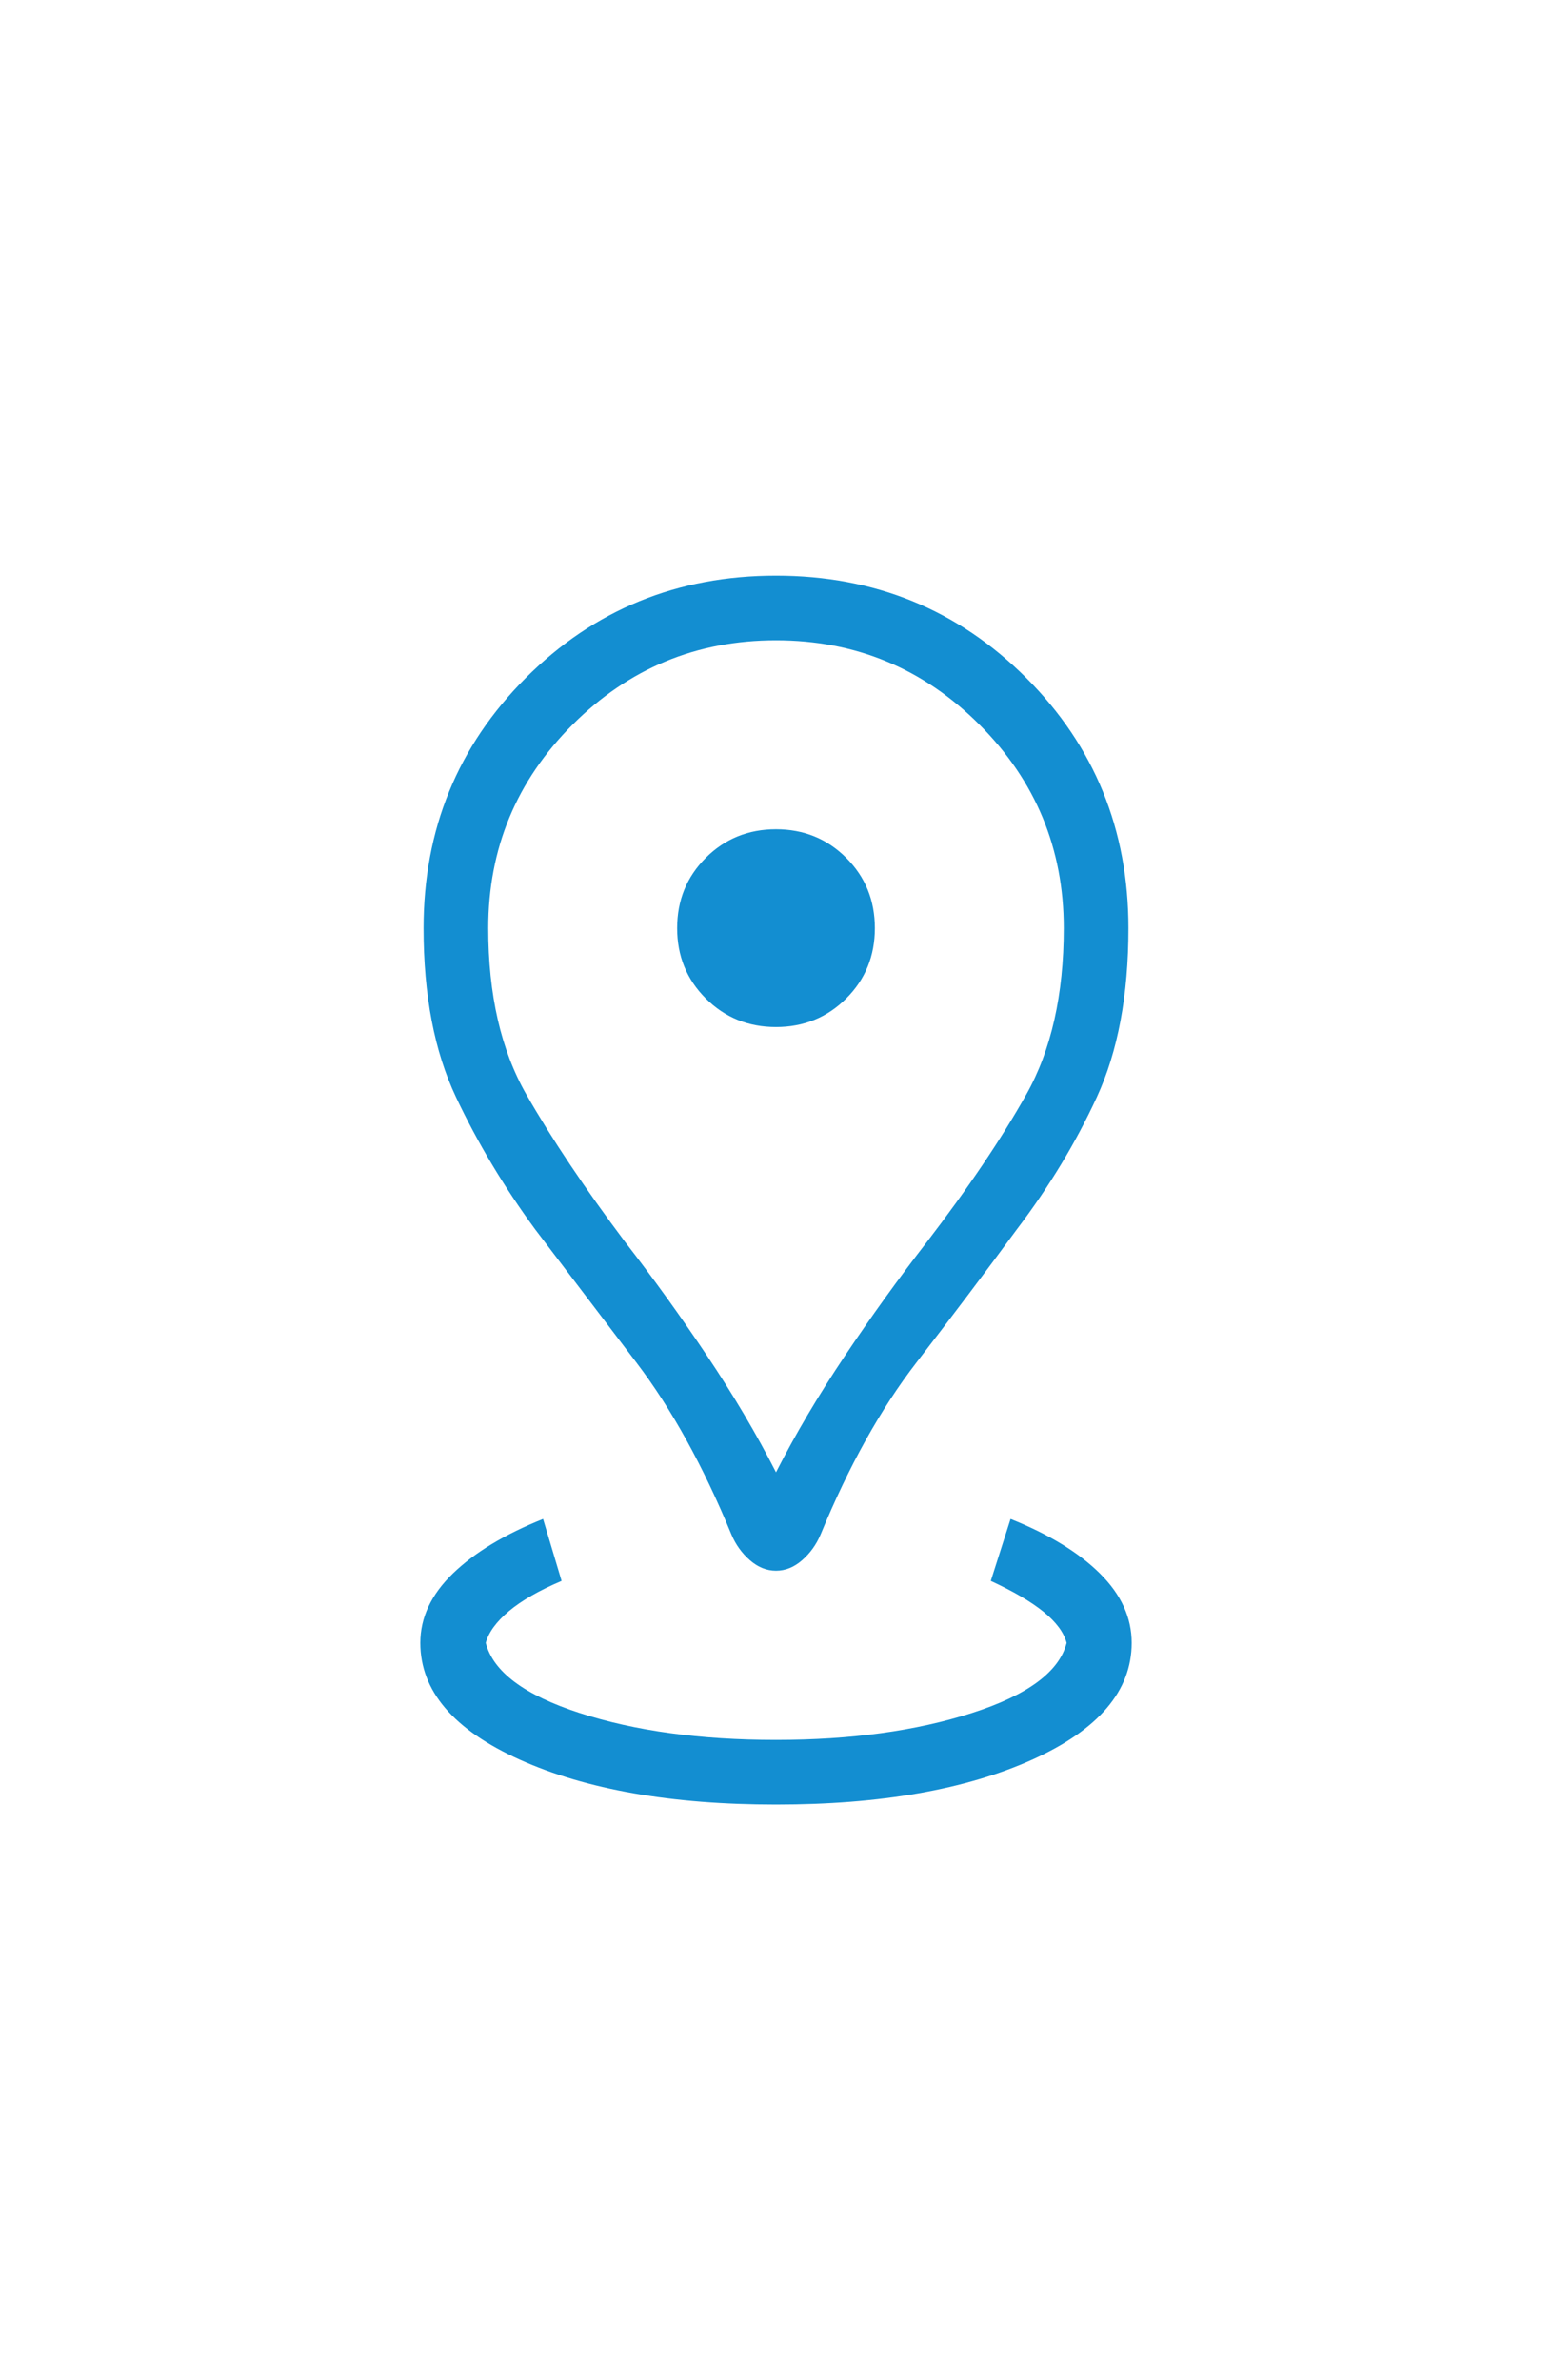 <svg width="30" height="46" viewBox="0 0 46 46" fill="none" xmlns="http://www.w3.org/2000/svg">
<mask id="mask0_1_122" style="mask-type:alpha" maskUnits="userSpaceOnUse" x="0" y="0" width="46" height="46">
<rect width="46" height="46" fill="#D9D9D9"/>
</mask>
<g mask="url(#mask0_1_122)">
<path d="M23 41.208C19.909 41.208 17.379 40.765 15.411 39.88C13.442 38.994 12.458 37.839 12.458 36.417C12.458 35.667 12.78 34.982 13.424 34.36C14.068 33.738 14.959 33.2 16.096 32.745L16.645 34.581C15.98 34.864 15.46 35.162 15.086 35.475C14.713 35.788 14.483 36.102 14.397 36.417C14.616 37.272 15.543 37.965 17.18 38.495C18.817 39.026 20.756 39.292 23 39.292C25.219 39.292 27.155 39.026 28.807 38.495C30.46 37.965 31.395 37.272 31.614 36.417C31.528 36.102 31.298 35.794 30.925 35.493C30.551 35.192 30.031 34.888 29.366 34.581L29.952 32.745C31.089 33.2 31.972 33.738 32.6 34.36C33.228 34.982 33.542 35.667 33.542 36.417C33.542 37.839 32.557 38.994 30.589 39.88C28.621 40.765 26.091 41.208 23 41.208ZM23 31.363C23.575 30.235 24.256 29.085 25.042 27.911C25.828 26.738 26.636 25.617 27.464 24.548C28.695 22.941 29.68 21.48 30.42 20.164C31.159 18.848 31.529 17.206 31.529 15.238C31.529 12.883 30.696 10.873 29.03 9.207C27.364 7.541 25.354 6.708 23 6.708C20.646 6.708 18.636 7.541 16.97 9.207C15.304 10.873 14.471 12.883 14.471 15.238C14.471 17.206 14.847 18.848 15.599 20.164C16.351 21.48 17.33 22.941 18.536 24.548C19.364 25.617 20.172 26.738 20.958 27.911C21.744 29.085 22.425 30.235 23 31.363ZM23 34.279C22.722 34.279 22.464 34.175 22.226 33.967C21.988 33.76 21.805 33.505 21.677 33.203C20.844 31.18 19.905 29.482 18.861 28.109C17.816 26.735 16.816 25.419 15.86 24.161C14.937 22.903 14.154 21.597 13.514 20.243C12.874 18.889 12.554 17.221 12.554 15.238C12.554 12.313 13.564 9.841 15.584 7.821C17.604 5.802 20.076 4.792 23 4.792C25.924 4.792 28.396 5.802 30.416 7.821C32.436 9.841 33.446 12.313 33.446 15.238C33.446 17.221 33.134 18.889 32.51 20.243C31.886 21.597 31.095 22.903 30.14 24.161C29.216 25.419 28.224 26.735 27.163 28.109C26.103 29.482 25.156 31.18 24.323 33.203C24.195 33.505 24.012 33.76 23.774 33.967C23.536 34.175 23.278 34.279 23 34.279ZM23 18.168C23.823 18.168 24.517 17.885 25.082 17.32C25.648 16.755 25.93 16.061 25.93 15.238C25.93 14.414 25.648 13.72 25.082 13.155C24.517 12.59 23.823 12.307 23 12.307C22.177 12.307 21.483 12.59 20.917 13.155C20.352 13.72 20.07 14.414 20.07 15.238C20.07 16.061 20.352 16.755 20.917 17.32C21.483 17.885 22.177 18.168 23 18.168Z" fill="#138ED1"/>
</g>
</svg>
